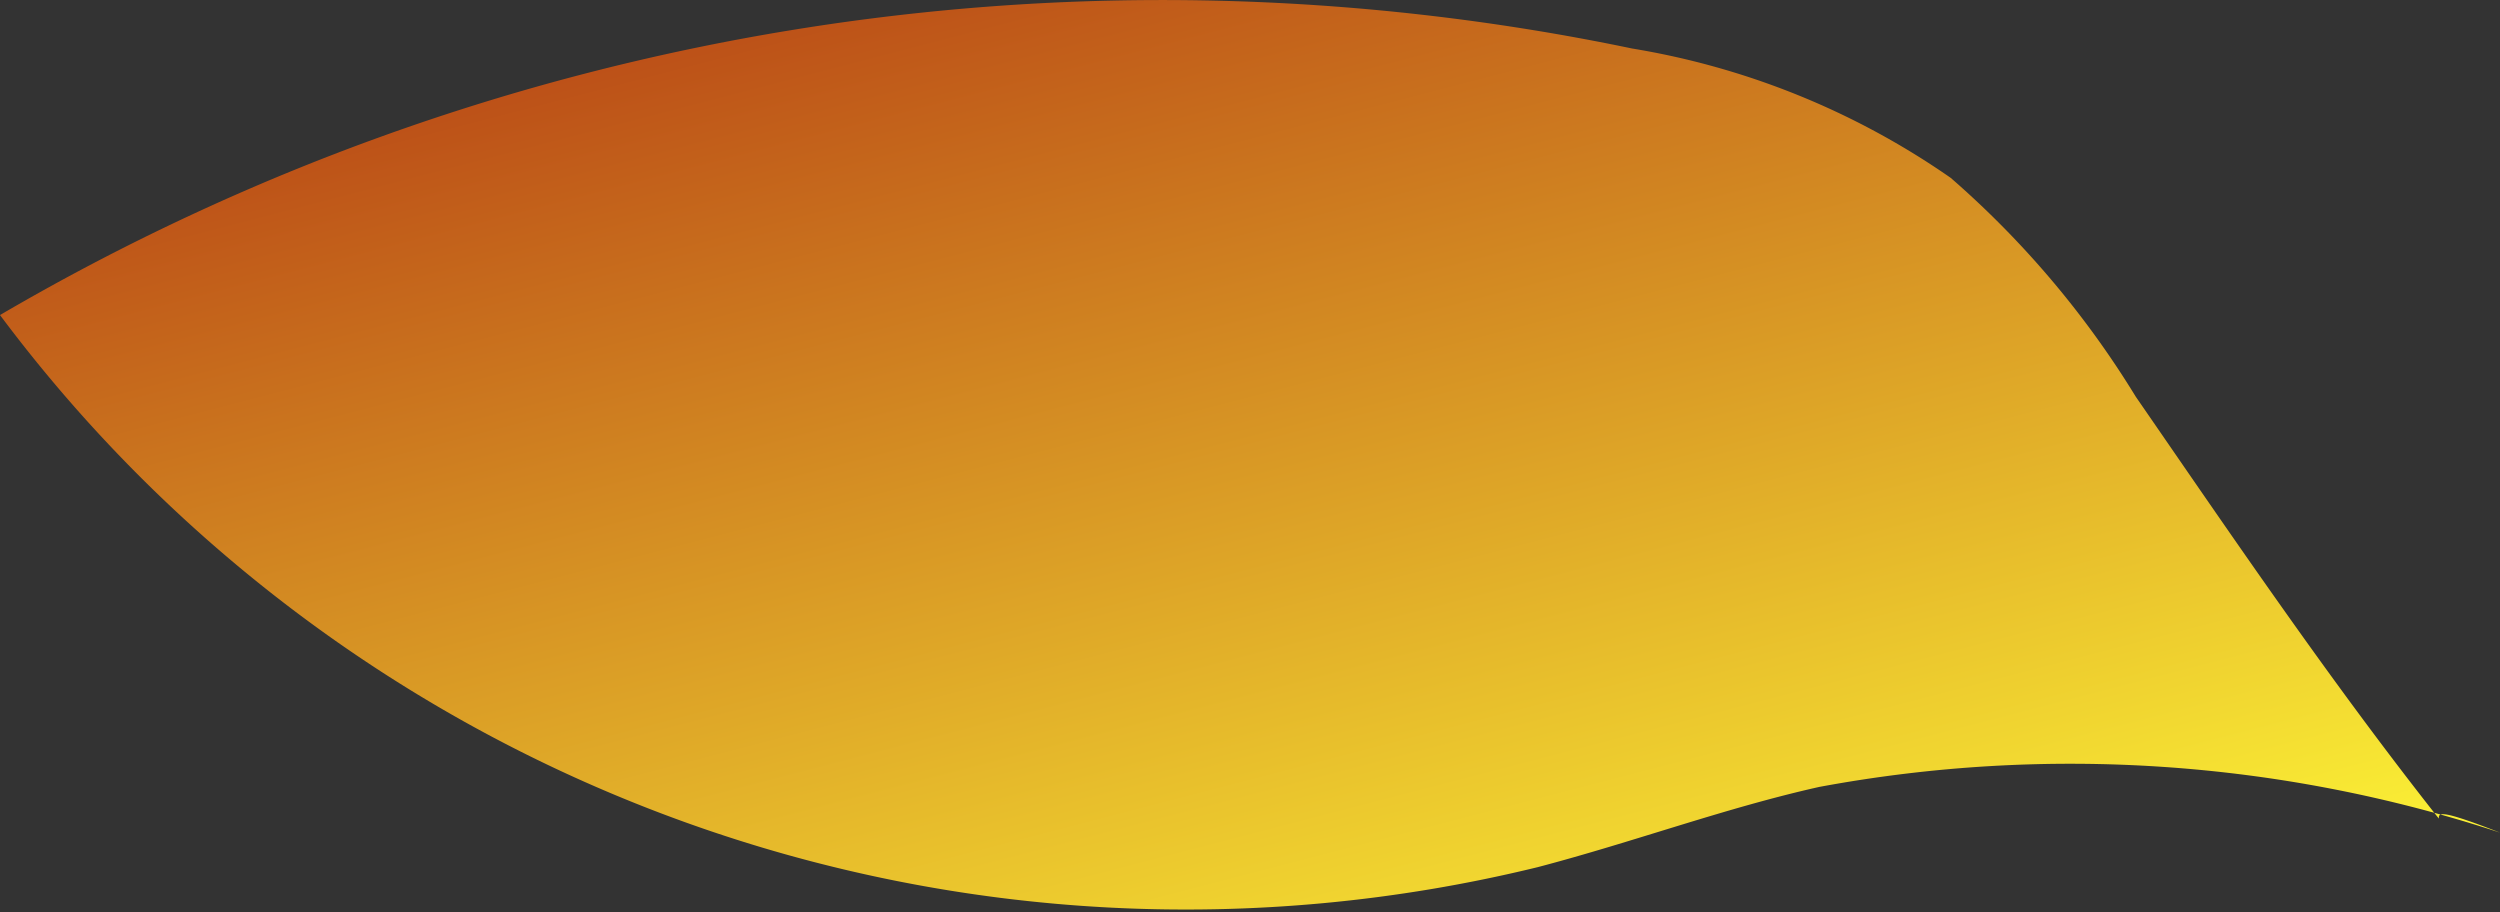 <svg xmlns="http://www.w3.org/2000/svg" xmlns:xlink="http://www.w3.org/1999/xlink" viewBox="0 0 35.55 12.97"><rect x="0" y="0" width="35.55" height="12.97" fill="#333333" stroke="none"/><defs><style>.cls-1{fill:url(#New_swatch);}</style><linearGradient id="New_swatch" x1="15.06" y1="-2.26" x2="20.02" y2="16.78" gradientUnits="userSpaceOnUse"><stop offset="0" stop-color="#b74315"/><stop offset="1" stop-color="#fffa37"/></linearGradient></defs><g id="Layer_2" data-name="Layer 2"><g id="Leaves"><path class="cls-1" d="M35.55,11.84a19.54,19.54,0,0,0-9.68-.65c-1.34.3-2.63.78-4,1.14A21.05,21.05,0,0,1,0,4.48,32.73,32.73,0,0,1,23.21.69a11.08,11.08,0,0,1,4.53,1.84,13.36,13.36,0,0,1,2.63,3.11c1.38,2,2.77,4.05,4.31,6C34.68,11.56,34.68,11.5,35.55,11.84Z"/></g></g></svg>